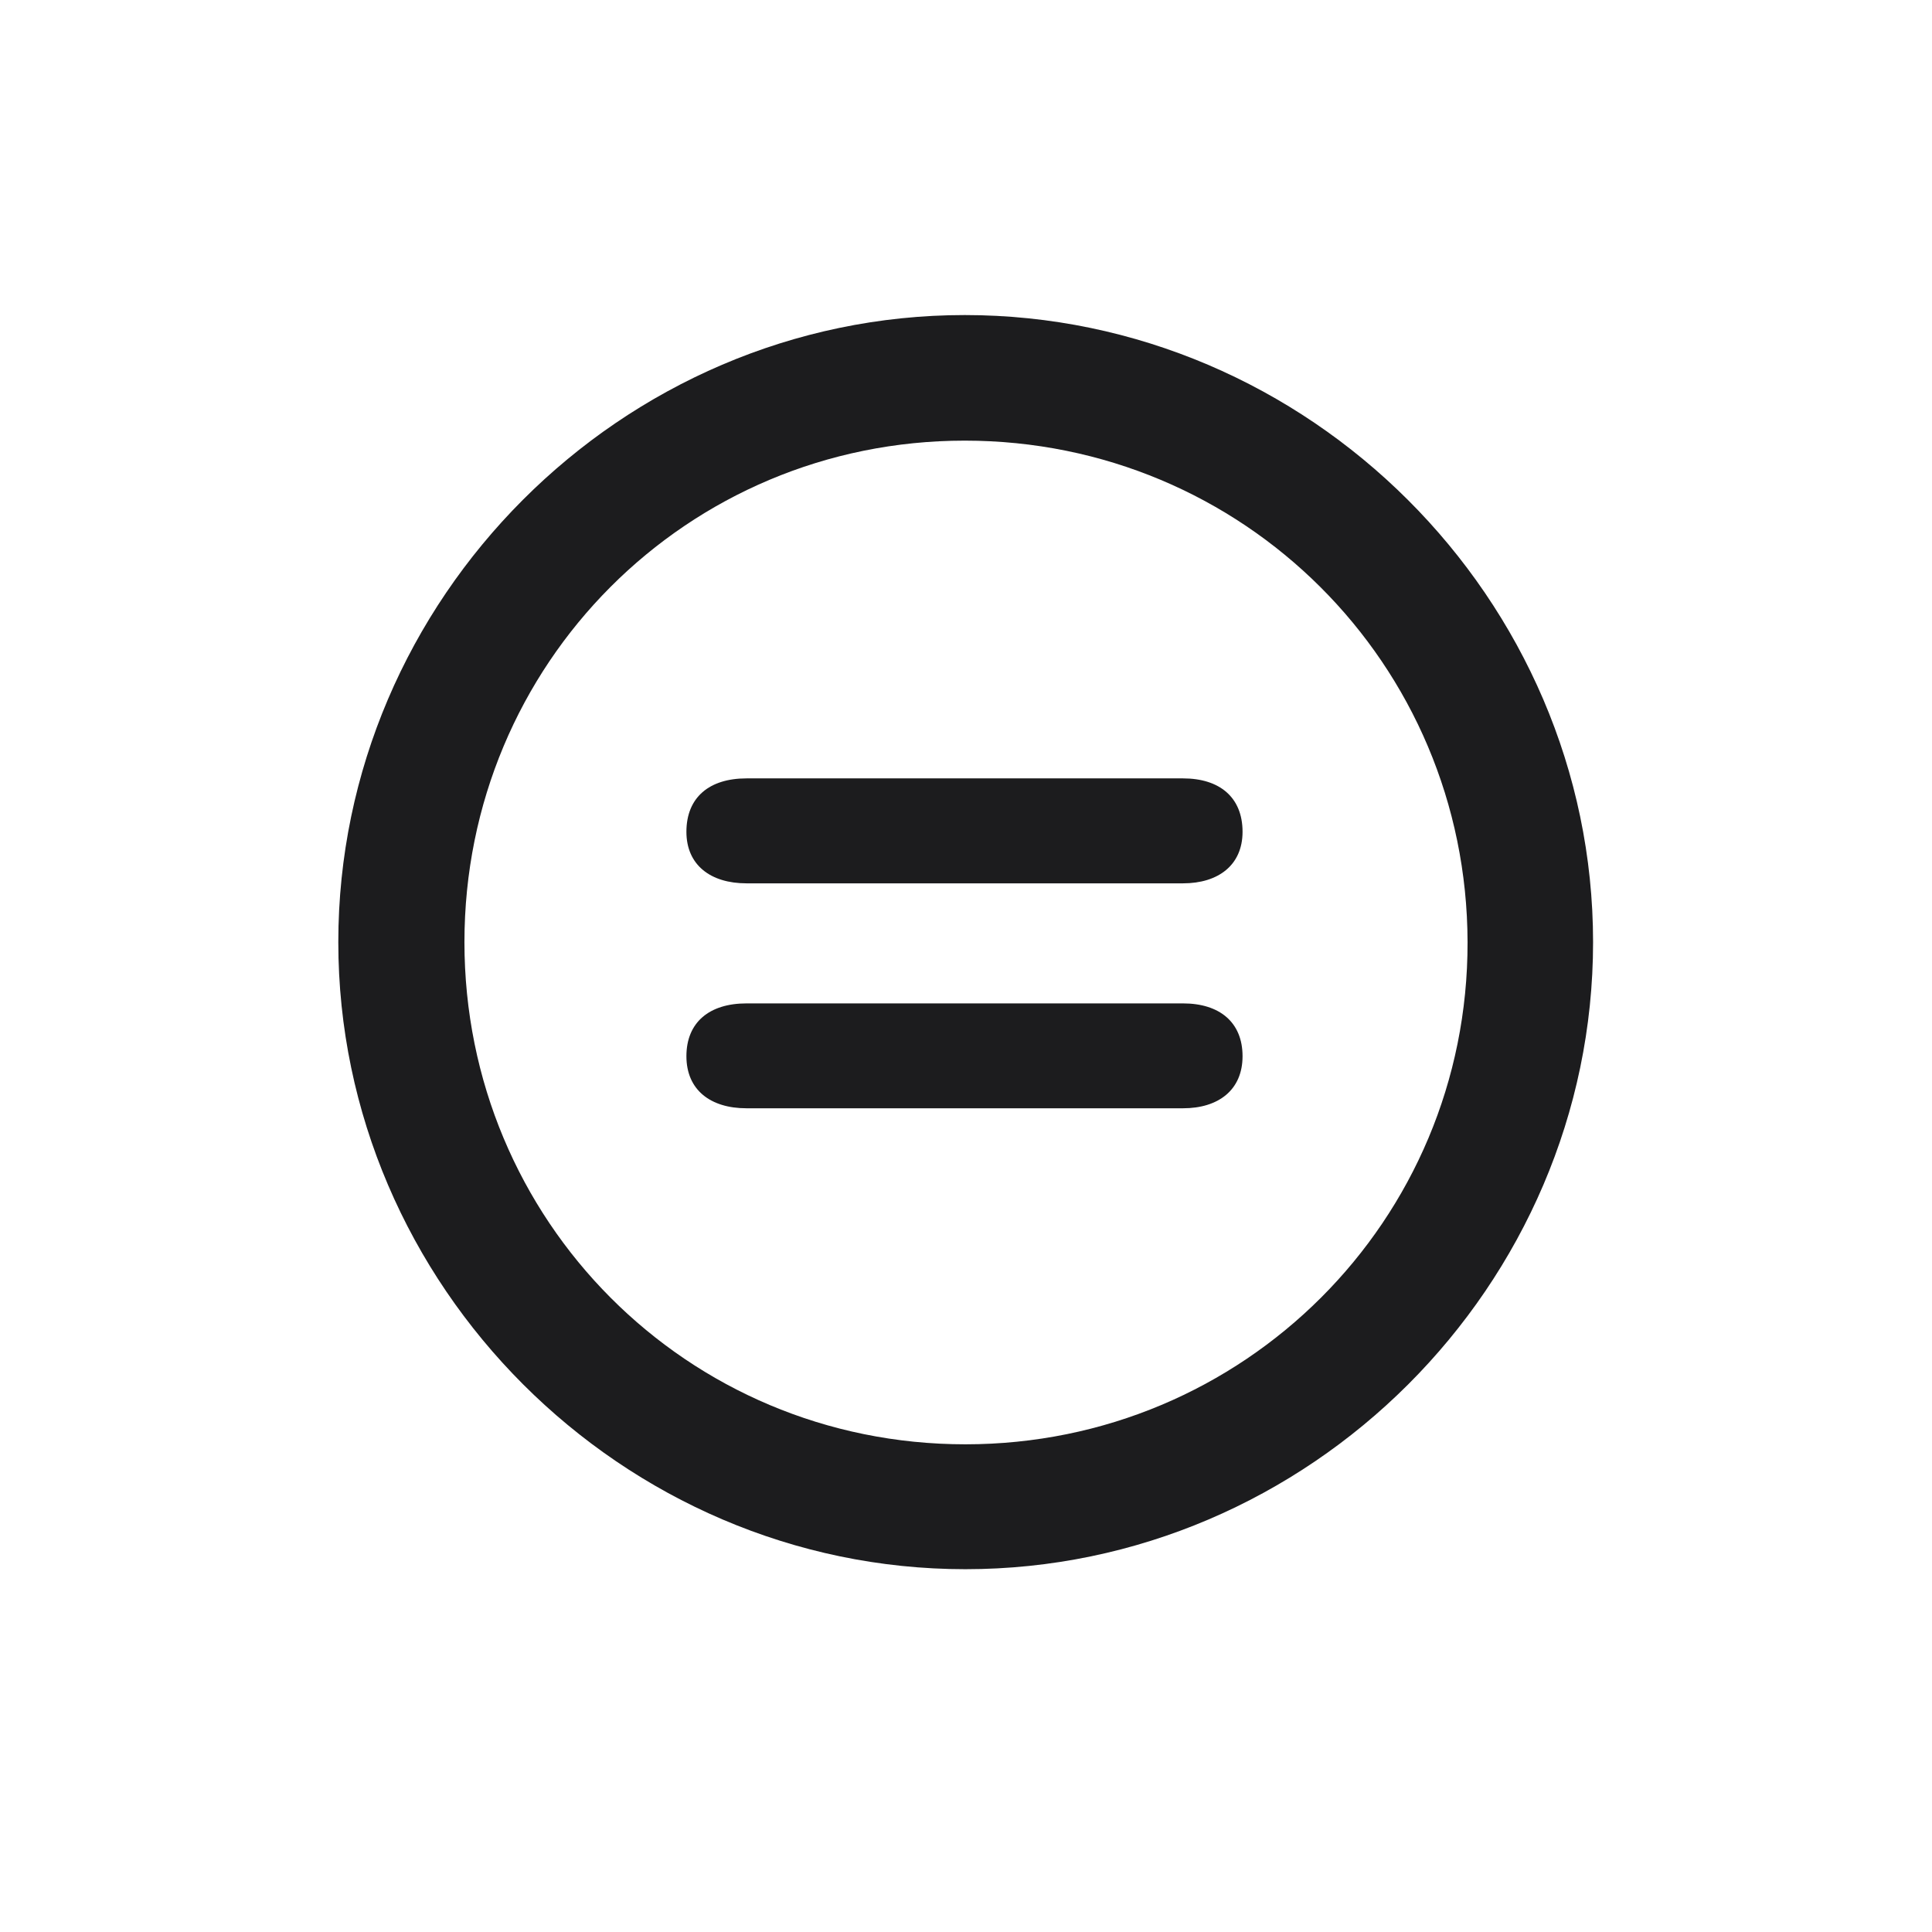 <svg width="28" height="28" viewBox="0 0 28 28" fill="none" xmlns="http://www.w3.org/2000/svg">
<path d="M13.991 22.742C18.975 22.742 23.088 18.629 23.088 13.654C23.088 8.68 18.966 4.566 13.982 4.566C9.008 4.566 4.903 8.68 4.903 13.654C4.903 18.629 9.017 22.742 13.991 22.742ZM13.991 20.932C9.957 20.932 6.731 17.689 6.731 13.654C6.731 9.62 9.957 6.386 13.982 6.386C18.017 6.386 21.26 9.62 21.269 13.654C21.277 17.689 18.025 20.932 13.991 20.932ZM10.818 12.802H17.146C17.656 12.802 18.008 12.538 18.008 12.055C18.008 11.554 17.674 11.281 17.146 11.281H10.818C10.282 11.281 9.948 11.554 9.948 12.055C9.948 12.538 10.3 12.802 10.818 12.802ZM10.818 16.062H17.146C17.656 16.062 18.008 15.799 18.008 15.307C18.008 14.815 17.674 14.542 17.146 14.542H10.818C10.282 14.542 9.948 14.815 9.948 15.307C9.948 15.799 10.3 16.062 10.818 16.062Z" fill="#1C1C1E"/>
</svg>
